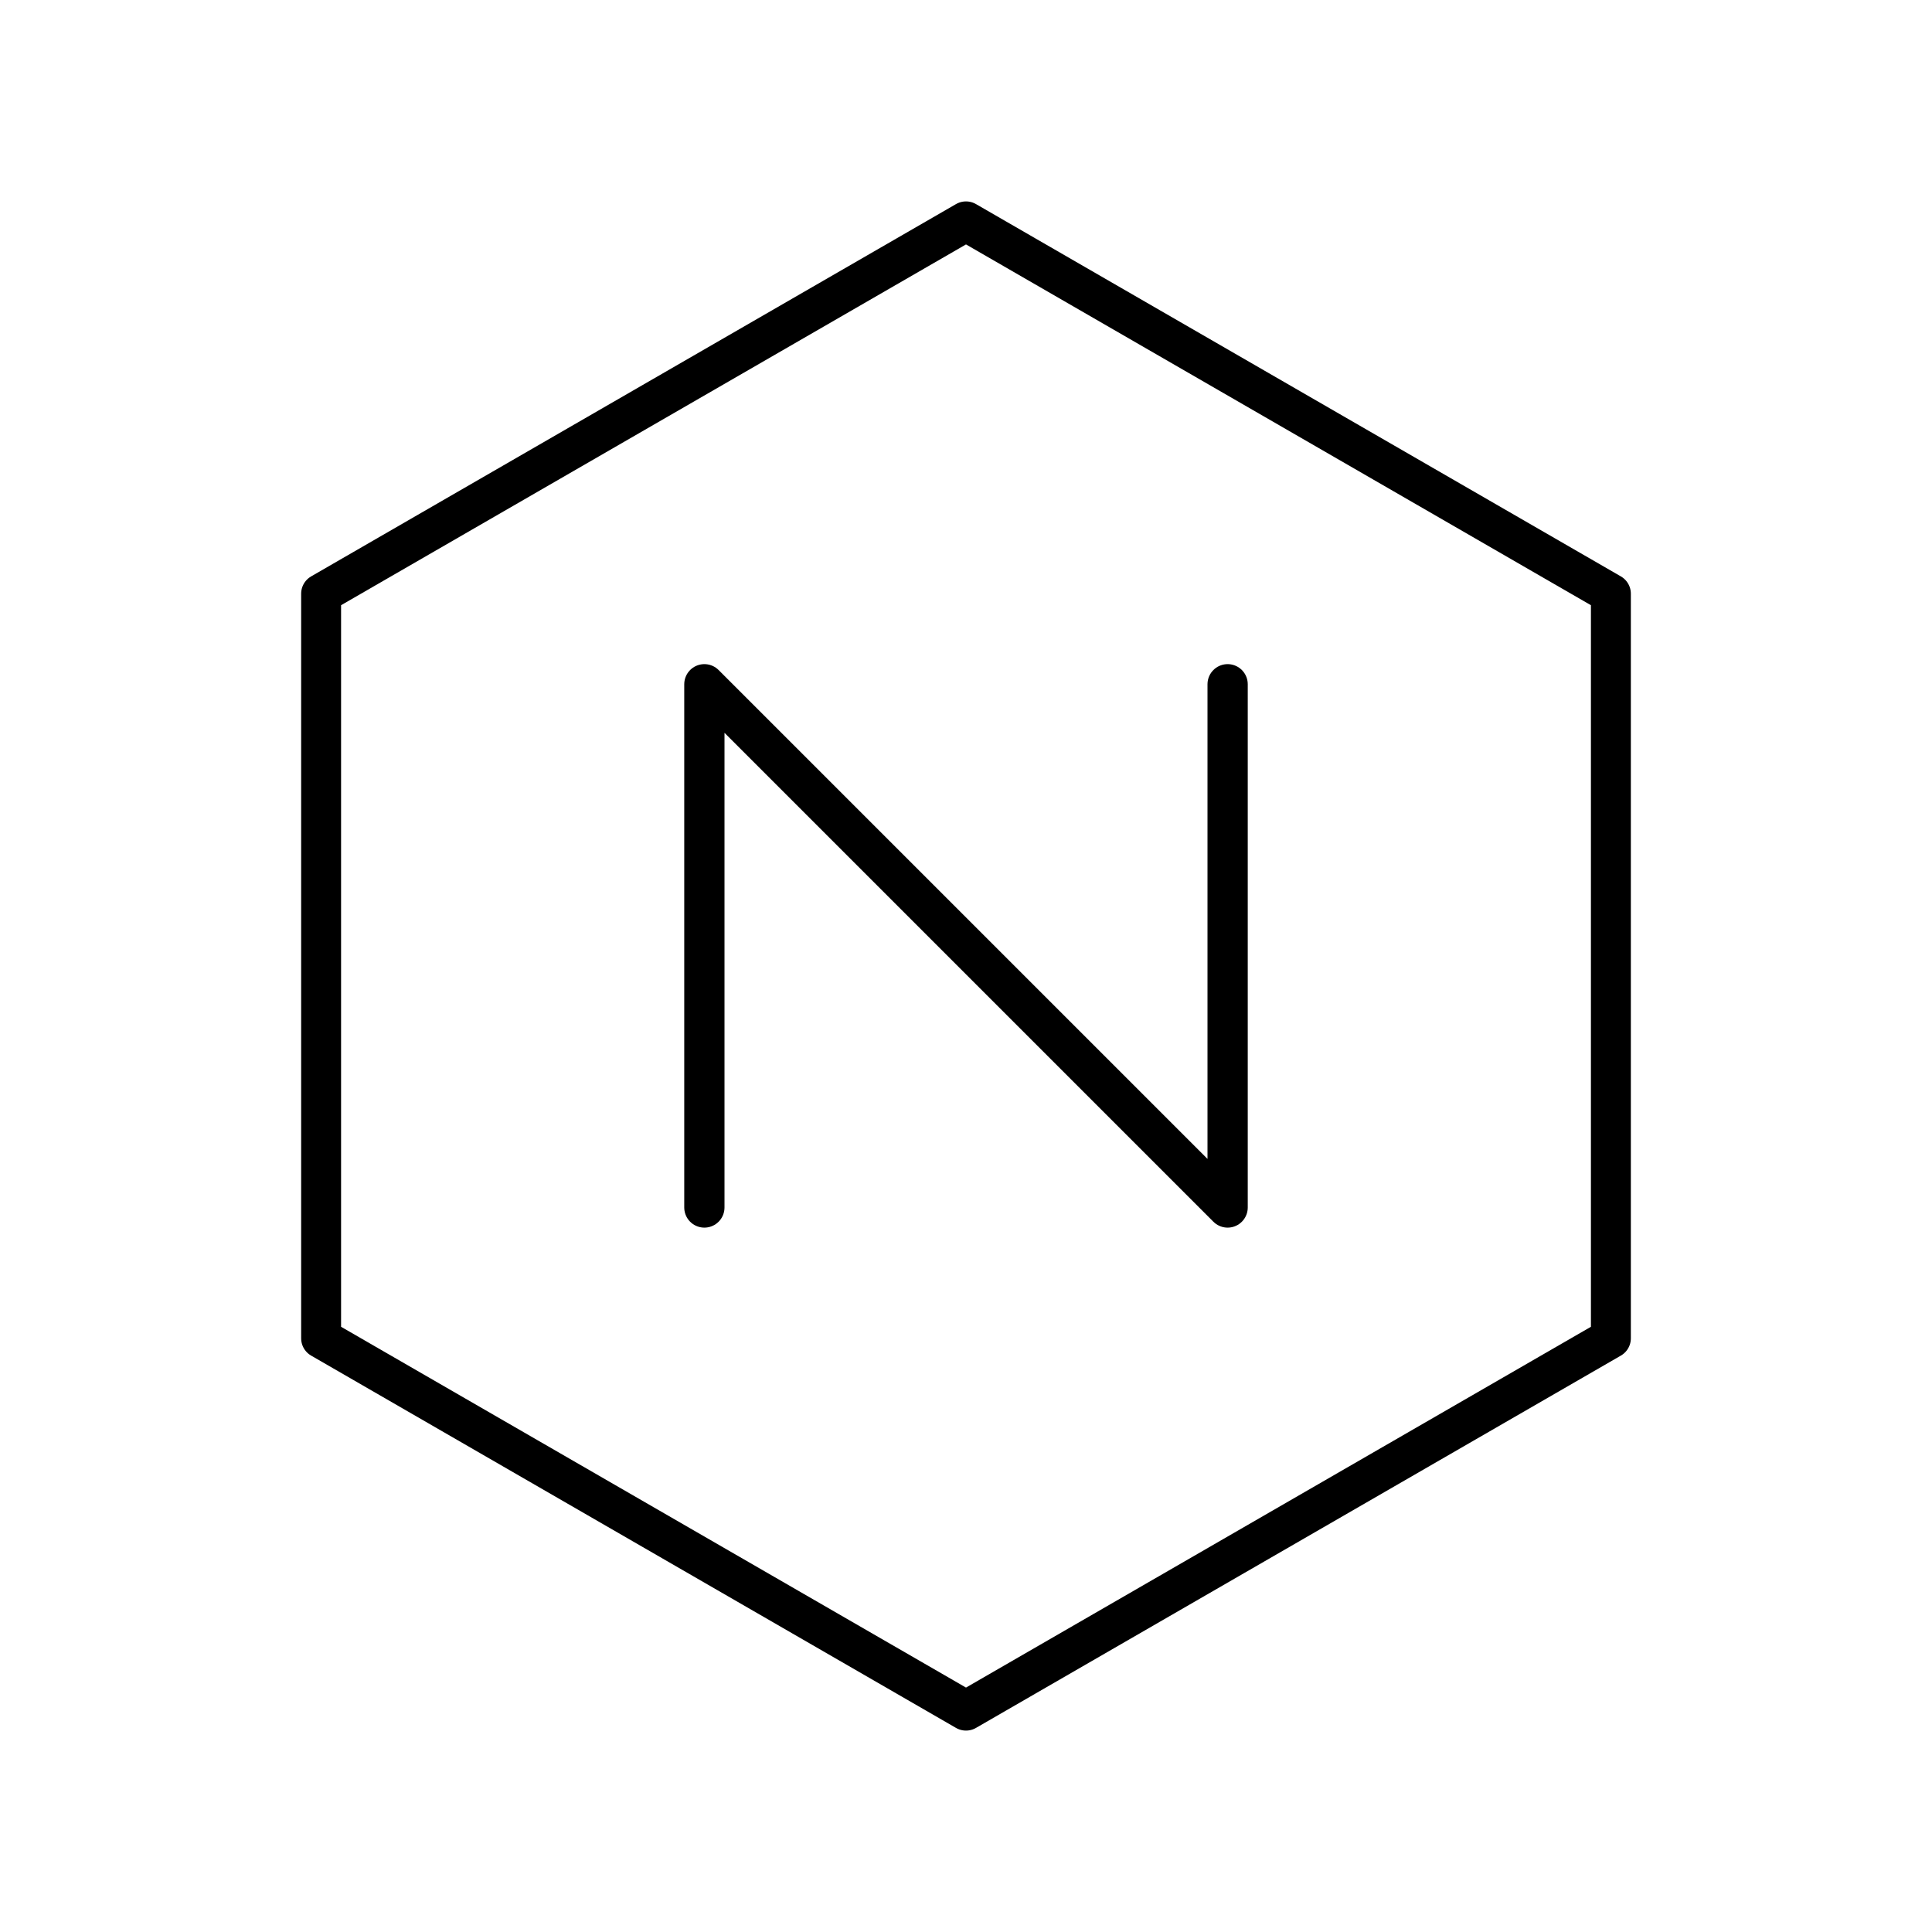 <svg viewBox="0 0 48 48" xmlns="http://www.w3.org/2000/svg"><g fill="none" stroke="#000" stroke-linecap="round" stroke-linejoin="round"><path d="M40.022 33.25L24 42.5 7.978 33.25v-18.5L24 5.5l16.022 9.25z" paint-order="stroke fill markers" stroke-width=".992"/><path d="M17.5 30V17l13 13V17"/></g></svg>